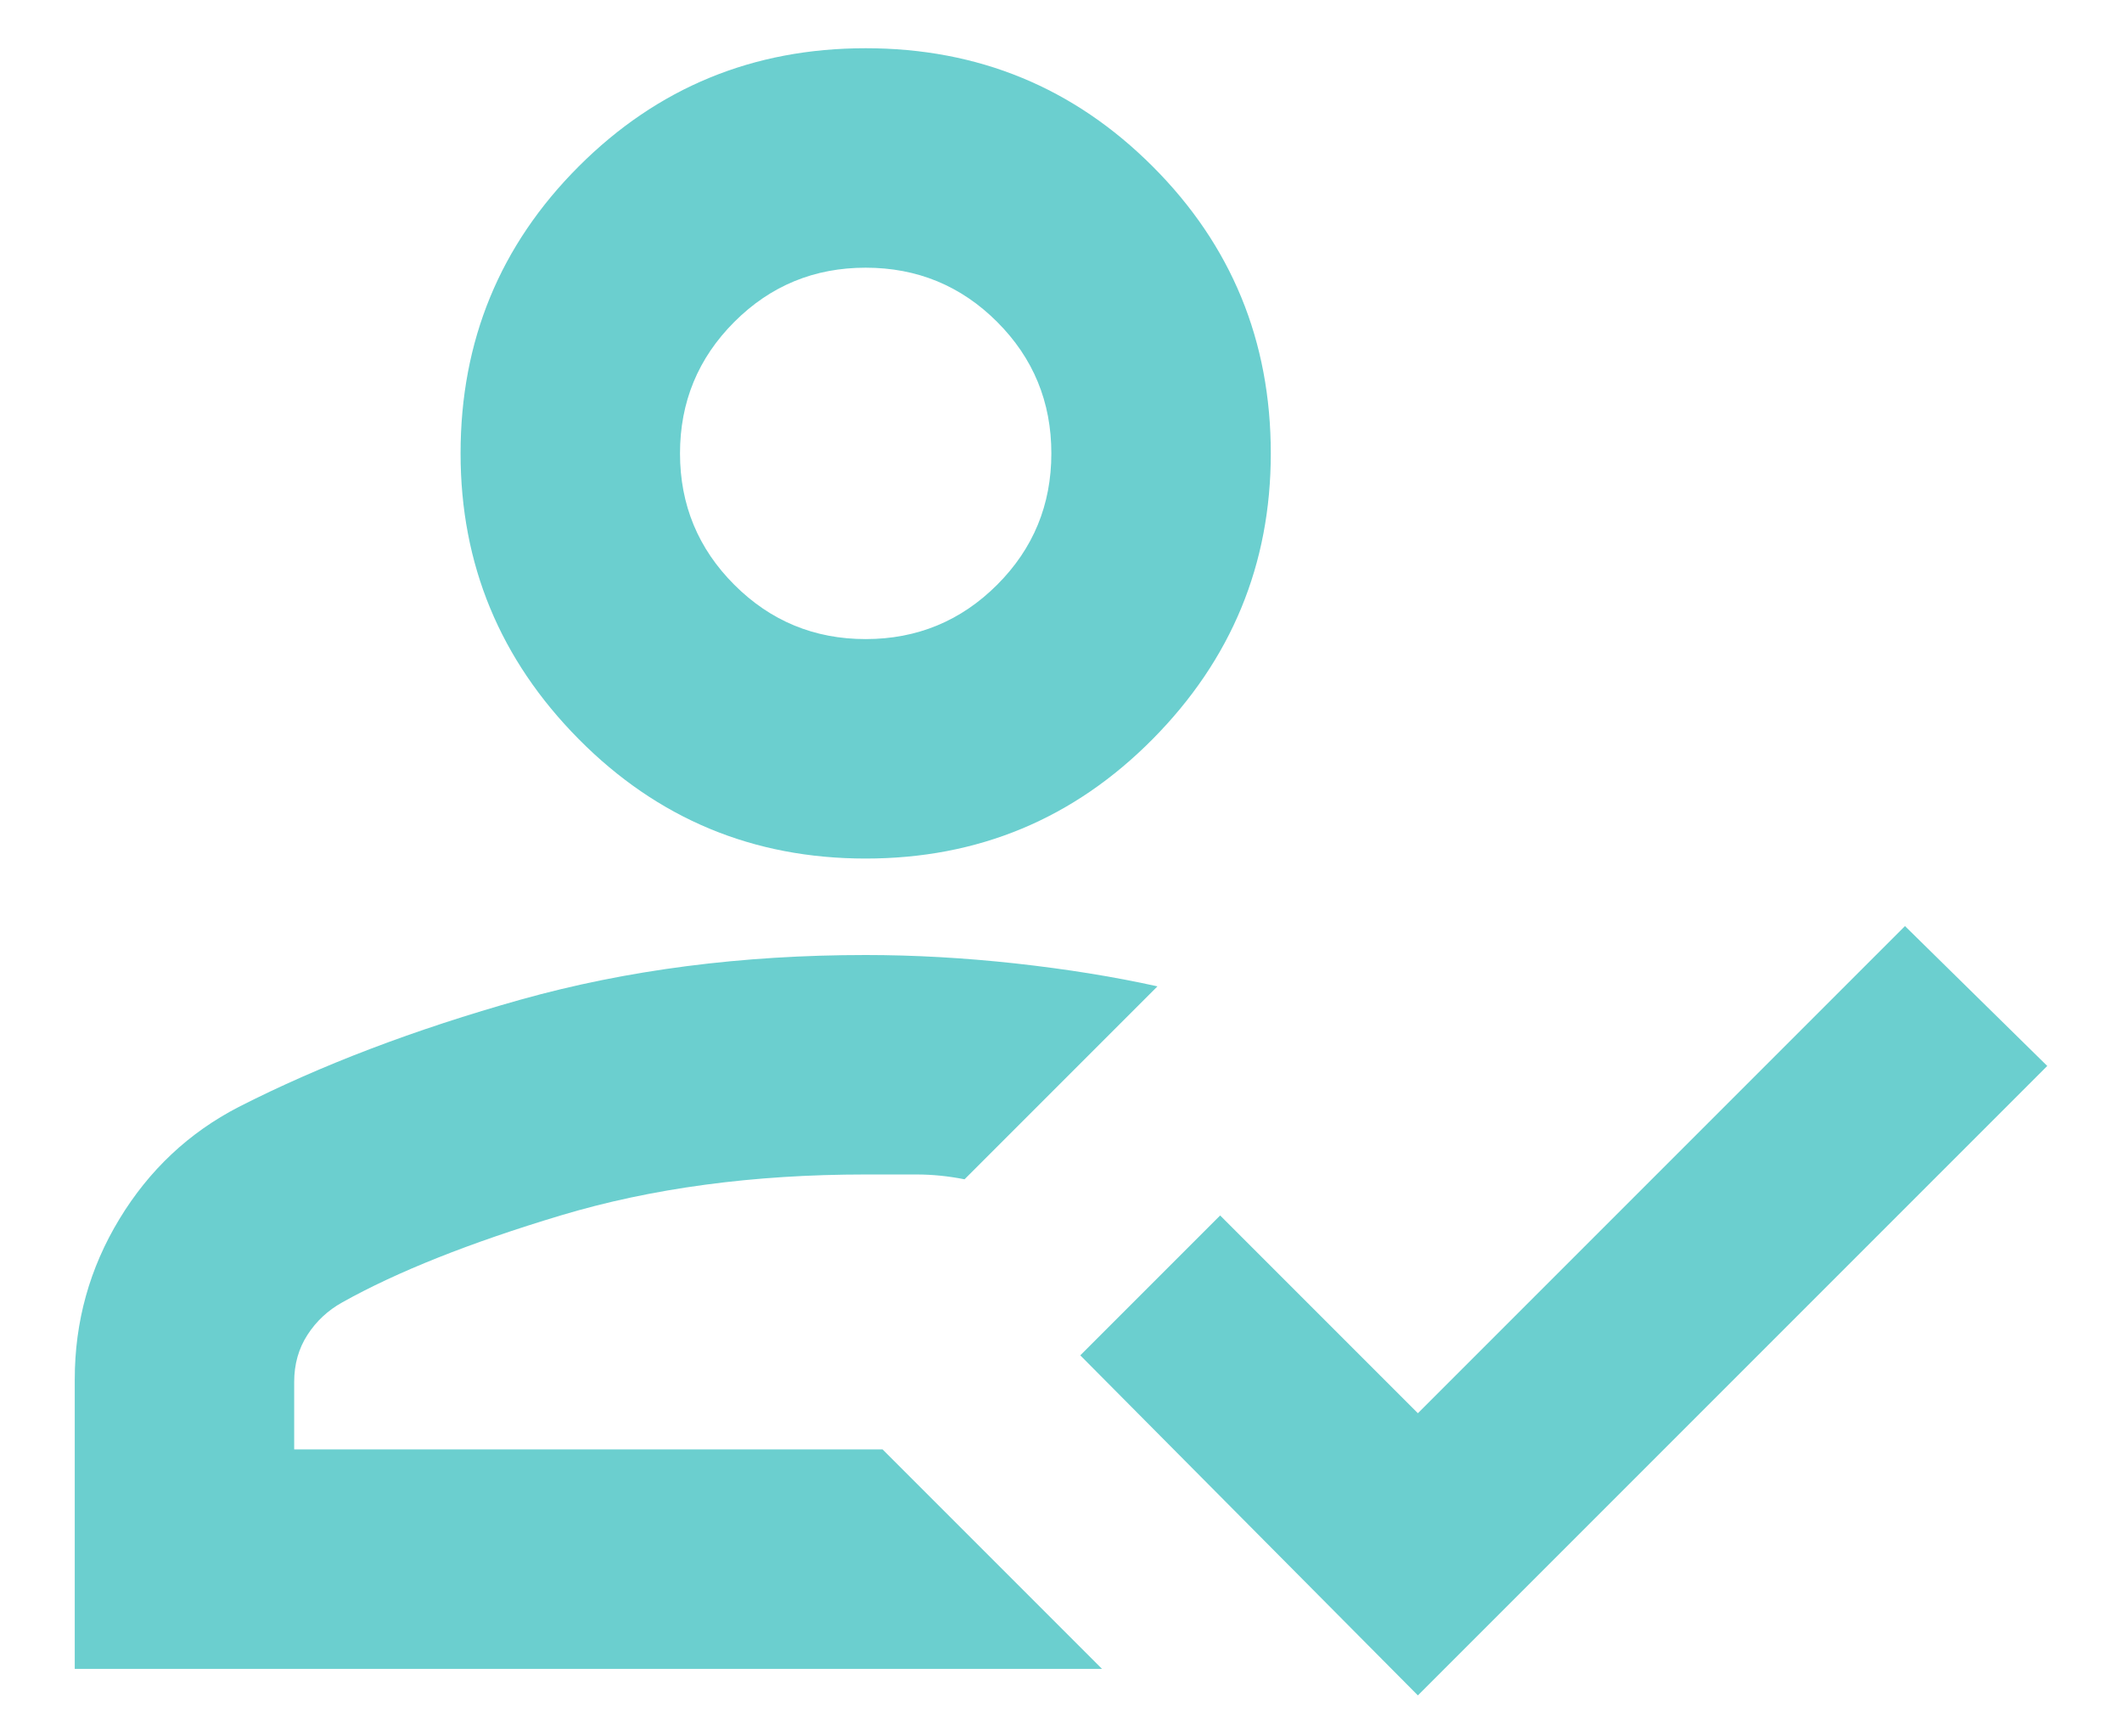 <svg width="22" height="18" viewBox="0 0 22 18" fill="none" xmlns="http://www.w3.org/2000/svg">
<path d="M0.775 17.3V14.3C0.775 13.7 0.929 13.146 1.238 12.637C1.546 12.129 1.958 11.742 2.475 11.475C3.325 11.042 4.3 10.671 5.4 10.362C6.5 10.054 7.692 9.9 8.975 9.9C9.475 9.9 9.992 9.929 10.525 9.987C11.058 10.046 11.55 10.125 12 10.225L10 12.225C9.833 12.192 9.667 12.175 9.5 12.175C9.333 12.175 9.158 12.175 8.975 12.175C7.808 12.175 6.754 12.317 5.812 12.6C4.871 12.883 4.117 13.183 3.55 13.5C3.4 13.583 3.279 13.696 3.188 13.837C3.096 13.979 3.05 14.142 3.05 14.325V15.025H9.15L11.425 17.3H0.775ZM14.7 17.575L11.2 14.05L12.65 12.6L14.7 14.65L19.75 9.6L21.225 11.05L14.7 17.575ZM8.975 8.9C7.808 8.9 6.817 8.487 6 7.662C5.183 6.837 4.775 5.85 4.775 4.7C4.775 3.533 5.183 2.542 6 1.725C6.817 0.908 7.808 0.5 8.975 0.5C10.142 0.5 11.133 0.908 11.95 1.725C12.767 2.542 13.175 3.533 13.175 4.7C13.175 5.85 12.767 6.837 11.95 7.662C11.133 8.487 10.142 8.9 8.975 8.9ZM8.975 6.625C9.508 6.625 9.963 6.437 10.338 6.062C10.713 5.687 10.9 5.233 10.9 4.7C10.9 4.167 10.713 3.712 10.338 3.337C9.963 2.962 9.508 2.775 8.975 2.775C8.442 2.775 7.988 2.962 7.613 3.337C7.238 3.712 7.05 4.167 7.05 4.7C7.05 5.233 7.238 5.687 7.613 6.062C7.988 6.437 8.442 6.625 8.975 6.625Z" fill="#6BCFCF"/>
</svg>
